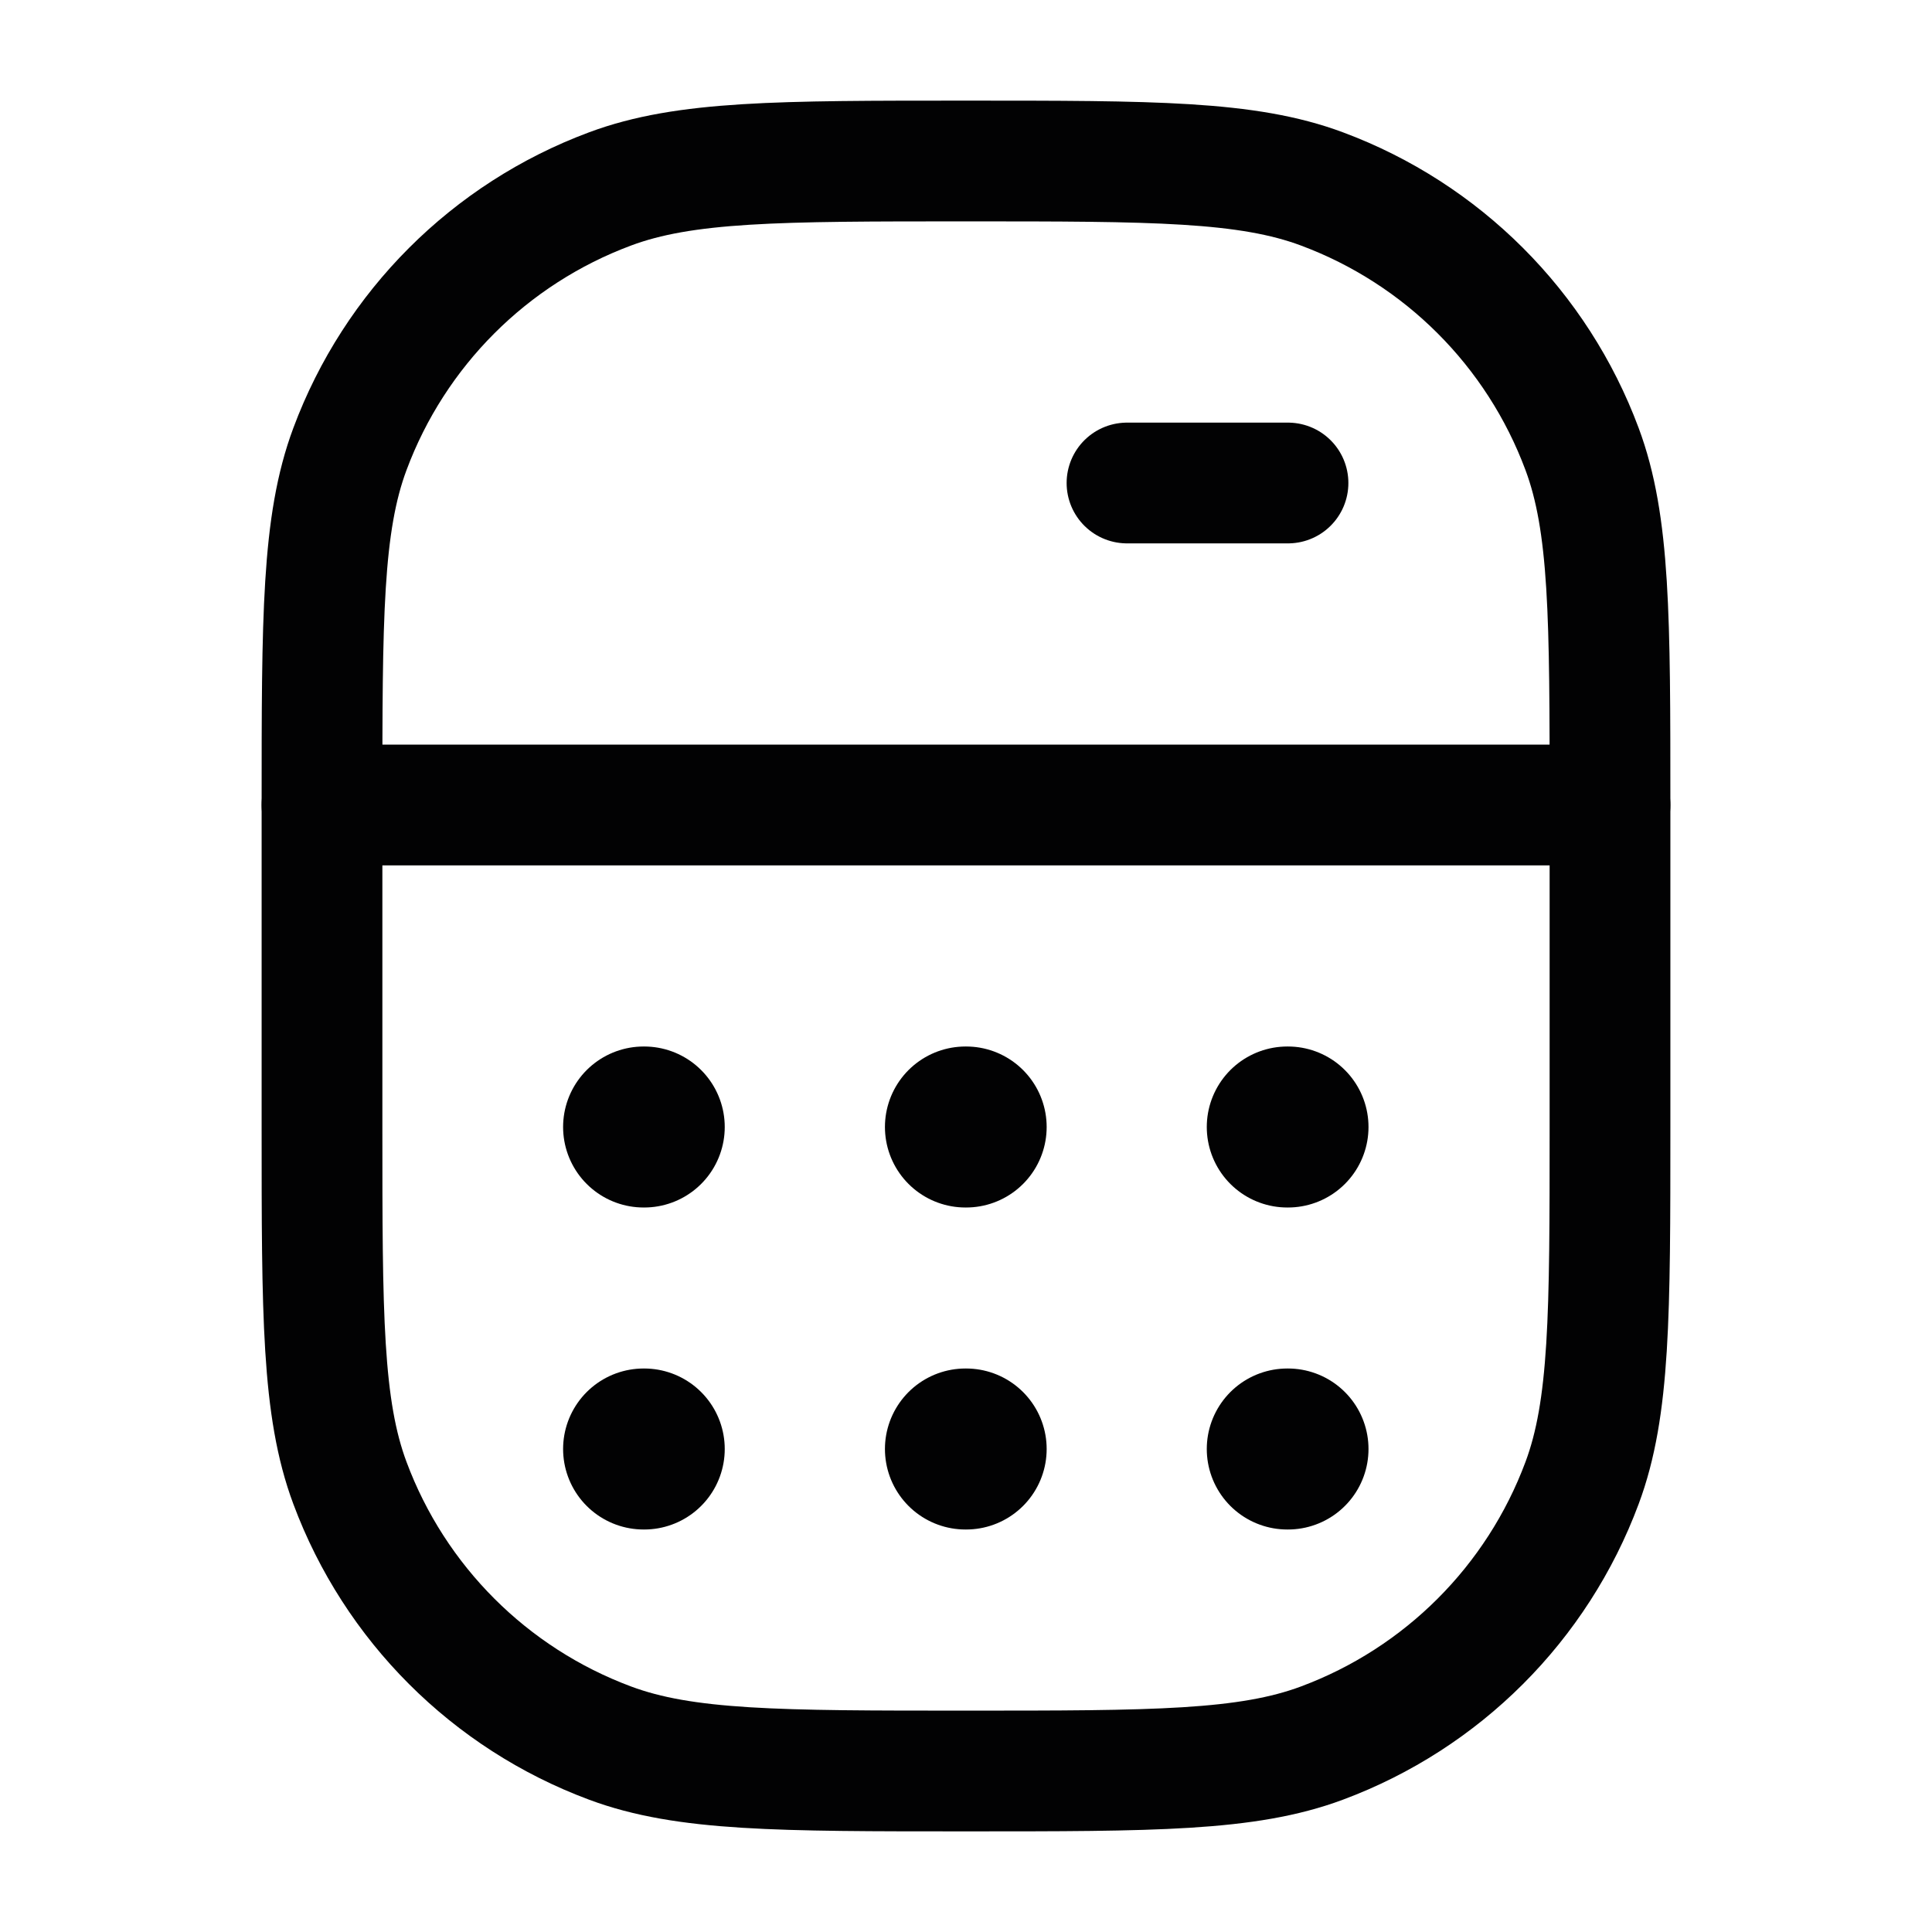 <svg width="24" height="24" viewBox="0 0 24 24" fill="none" xmlns="http://www.w3.org/2000/svg">
<path d="M4 10C4 7.672 4 6.508 4.347 5.578C4.904 4.083 6.083 2.904 7.578 2.347C8.508 2 9.672 2 12 2C14.328 2 15.492 2 16.422 2.347C17.917 2.904 19.096 4.083 19.653 5.578C20 6.508 20 7.672 20 10V14C20 16.328 20 17.492 19.653 18.422C19.096 19.917 17.917 21.096 16.422 21.653C15.492 22 14.328 22 12 22C9.672 22 8.508 22 7.578 21.653C6.083 21.096 4.904 19.917 4.347 18.422C4 17.492 4 16.328 4 14V10Z" stroke="#020203" stroke-width="1.5"/>
<path d="M4 10H20" stroke="#020203" stroke-width="1.5" stroke-linecap="round"/>
<path d="M14 6H16" stroke="#020203" stroke-width="1.5" stroke-linecap="round"/>
<path d="M7.995 14H8.003" stroke="#020203" stroke-width="2" stroke-linecap="round" stroke-linejoin="round"/>
<path d="M7.995 18H8.003" stroke="#020203" stroke-width="2" stroke-linecap="round" stroke-linejoin="round"/>
<path d="M11.993 14H12.002" stroke="#020203" stroke-width="2" stroke-linecap="round" stroke-linejoin="round"/>
<path d="M11.993 18H12.002" stroke="#020203" stroke-width="2" stroke-linecap="round" stroke-linejoin="round"/>
<path d="M15.991 14H16" stroke="#020203" stroke-width="2" stroke-linecap="round" stroke-linejoin="round"/>
<path d="M15.991 18H16" stroke="#020203" stroke-width="2" stroke-linecap="round" stroke-linejoin="round"/>
</svg>
